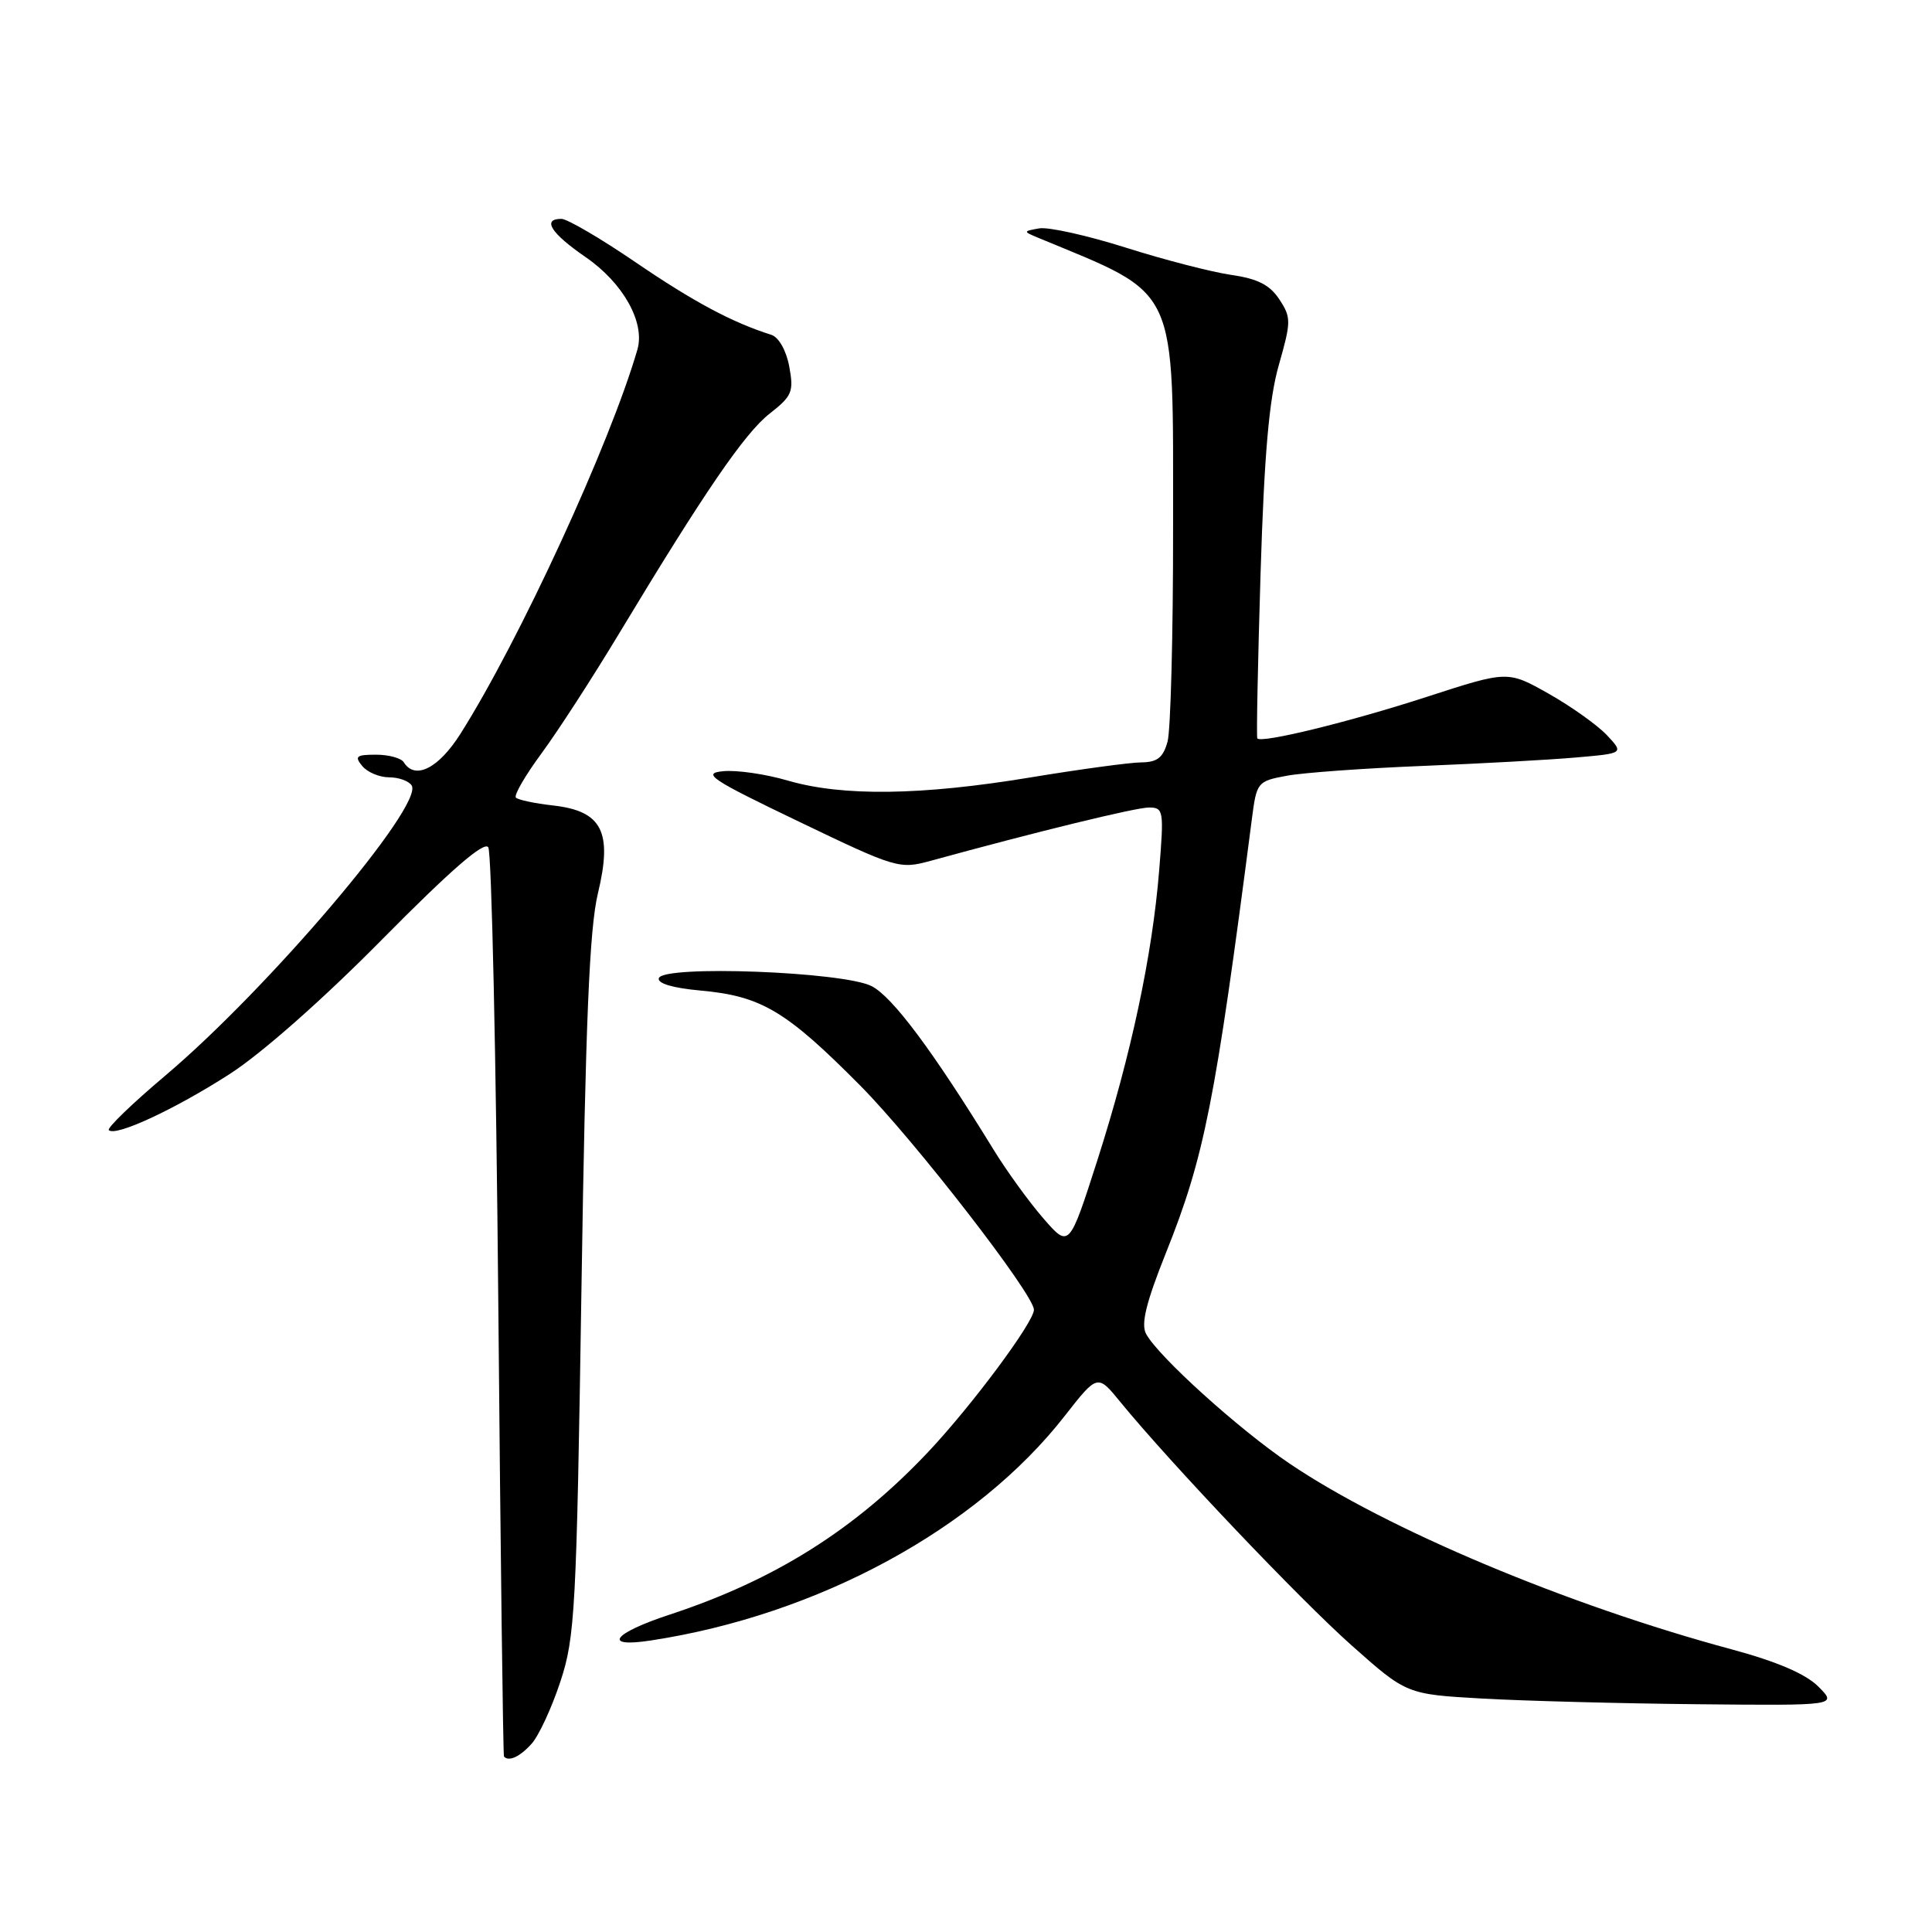 <?xml version="1.0" encoding="UTF-8" standalone="no"?>
<!DOCTYPE svg PUBLIC "-//W3C//DTD SVG 1.1//EN" "http://www.w3.org/Graphics/SVG/1.1/DTD/svg11.dtd" >
<svg xmlns="http://www.w3.org/2000/svg" xmlns:xlink="http://www.w3.org/1999/xlink" version="1.1" viewBox="0 0 256 256">
 <g >
 <path fill="currentColor"
d=" M 70.42 231.08 C 71.38 230.03 73.10 226.32 74.25 222.83 C 76.20 216.93 76.39 213.40 77.05 170.50 C 77.59 135.37 78.10 123.05 79.23 118.36 C 81.19 110.22 79.78 107.46 73.29 106.73 C 70.87 106.46 68.66 105.99 68.36 105.69 C 68.06 105.40 69.59 102.76 71.75 99.83 C 73.91 96.90 78.52 89.78 82.00 84.00 C 93.33 65.20 98.66 57.41 101.99 54.80 C 104.96 52.48 105.20 51.90 104.58 48.57 C 104.18 46.42 103.18 44.67 102.19 44.36 C 97.07 42.75 91.90 39.99 84.29 34.80 C 79.62 31.61 75.16 29.00 74.39 29.00 C 71.79 29.00 72.99 30.90 77.60 34.07 C 82.57 37.49 85.50 42.73 84.46 46.32 C 80.83 58.83 68.81 84.92 61.00 97.25 C 58.10 101.83 54.98 103.39 53.50 101.00 C 53.16 100.45 51.50 100.00 49.82 100.00 C 47.21 100.00 46.94 100.22 48.00 101.50 C 48.68 102.33 50.29 103.00 51.56 103.00 C 52.84 103.00 54.18 103.49 54.55 104.08 C 56.18 106.72 35.55 131.00 21.87 142.55 C 17.50 146.24 14.15 149.48 14.42 149.75 C 15.31 150.64 23.15 147.00 30.41 142.33 C 34.65 139.61 42.82 132.40 50.70 124.41 C 59.74 115.27 64.16 111.43 64.70 112.27 C 65.14 112.95 65.74 140.27 66.03 173.00 C 66.32 205.73 66.66 232.61 66.78 232.75 C 67.41 233.46 68.88 232.79 70.42 231.08 Z  M 240.94 223.48 C 239.26 221.80 235.46 220.17 229.46 218.55 C 207.68 212.69 183.70 202.61 170.86 193.92 C 164.13 189.37 153.45 179.72 151.86 176.74 C 151.16 175.44 151.87 172.58 154.49 166.02 C 159.59 153.28 161.01 146.10 165.88 108.52 C 166.51 103.64 166.61 103.51 170.51 102.79 C 172.71 102.38 180.80 101.80 188.50 101.49 C 196.20 101.18 205.35 100.68 208.84 100.37 C 215.18 99.82 215.18 99.82 212.91 97.40 C 211.66 96.08 208.20 93.61 205.21 91.92 C 199.78 88.86 199.78 88.86 189.14 92.31 C 178.88 95.65 167.09 98.53 166.60 97.84 C 166.47 97.65 166.67 87.83 167.03 76.00 C 167.52 60.17 168.16 52.88 169.45 48.37 C 171.09 42.61 171.10 42.07 169.52 39.67 C 168.26 37.75 166.64 36.93 163.17 36.43 C 160.60 36.06 154.31 34.44 149.20 32.82 C 144.08 31.20 138.91 30.05 137.70 30.26 C 135.57 30.64 135.56 30.67 137.50 31.48 C 156.38 39.32 155.42 37.25 155.44 70.00 C 155.45 84.03 155.12 96.74 154.71 98.25 C 154.13 100.39 153.35 101.00 151.23 101.02 C 149.73 101.03 143.10 101.93 136.50 103.02 C 122.04 105.41 111.66 105.54 104.42 103.44 C 101.46 102.57 97.59 102.01 95.82 102.19 C 92.97 102.46 94.15 103.25 105.84 108.86 C 118.74 115.06 119.19 115.19 123.29 114.07 C 137.31 110.22 150.49 107.00 152.24 107.00 C 154.18 107.00 154.24 107.40 153.60 115.29 C 152.69 126.59 149.87 139.80 145.41 153.73 C 141.67 165.38 141.67 165.38 138.25 161.44 C 136.36 159.27 133.40 155.18 131.66 152.35 C 123.62 139.26 118.28 132.10 115.50 130.67 C 111.76 128.75 87.90 127.85 87.30 129.61 C 87.07 130.30 89.14 130.92 92.80 131.25 C 100.89 131.98 104.17 133.94 114.03 143.89 C 121.21 151.14 137.00 171.52 137.00 173.55 C 137.00 175.19 128.79 186.23 123.01 192.37 C 113.30 202.67 102.67 209.36 88.75 213.94 C 81.15 216.44 79.75 218.37 86.25 217.37 C 108.39 213.99 129.38 202.61 141.08 187.62 C 145.43 182.06 145.43 182.06 148.46 185.78 C 155.06 193.85 172.15 211.84 179.07 218.00 C 186.38 224.50 186.38 224.50 196.44 225.07 C 201.97 225.38 214.81 225.72 224.98 225.82 C 243.45 226.00 243.45 226.00 240.94 223.48 Z "/>
</g>
</svg>